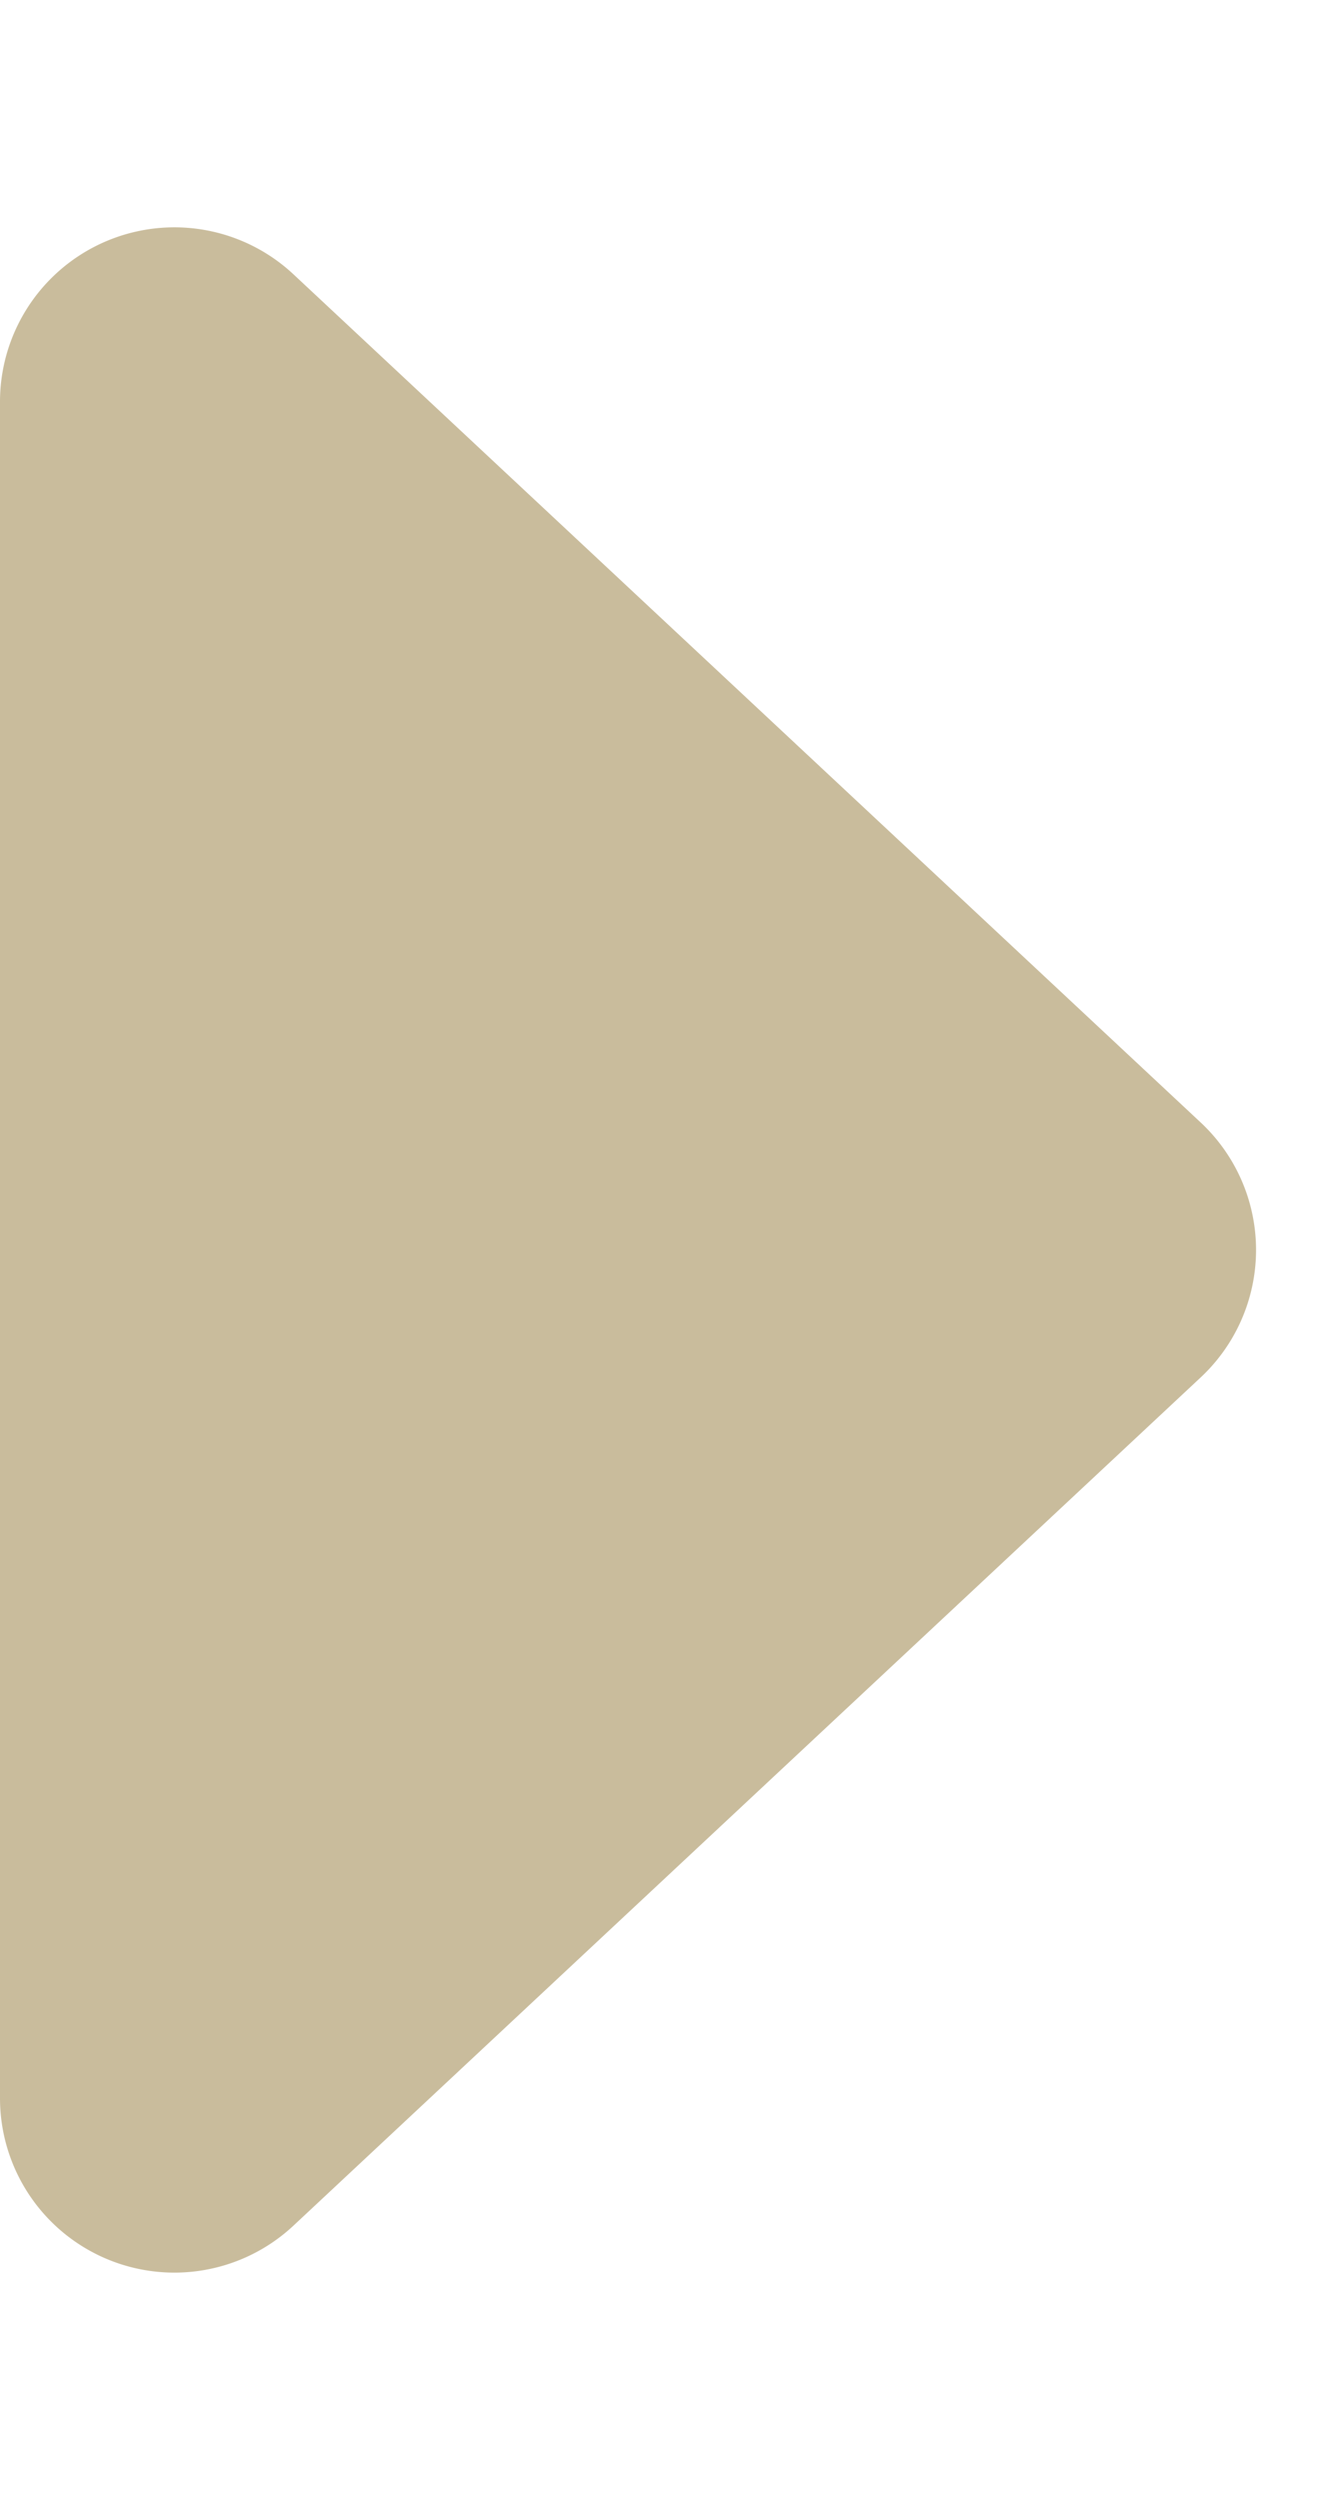 <svg xmlns="http://www.w3.org/2000/svg" width="23" height="43" viewBox="0 0 23 43">
  <path id="多角形_2" data-name="多角形 2" d="M19.308,2.344a3,3,0,0,1,4.383,0L38.281,17.951A3,3,0,0,1,36.089,23H6.911a3,3,0,0,1-2.192-5.049Z" transform="translate(23) rotate(90)" fill="#c9bc9c"/>
</svg>
